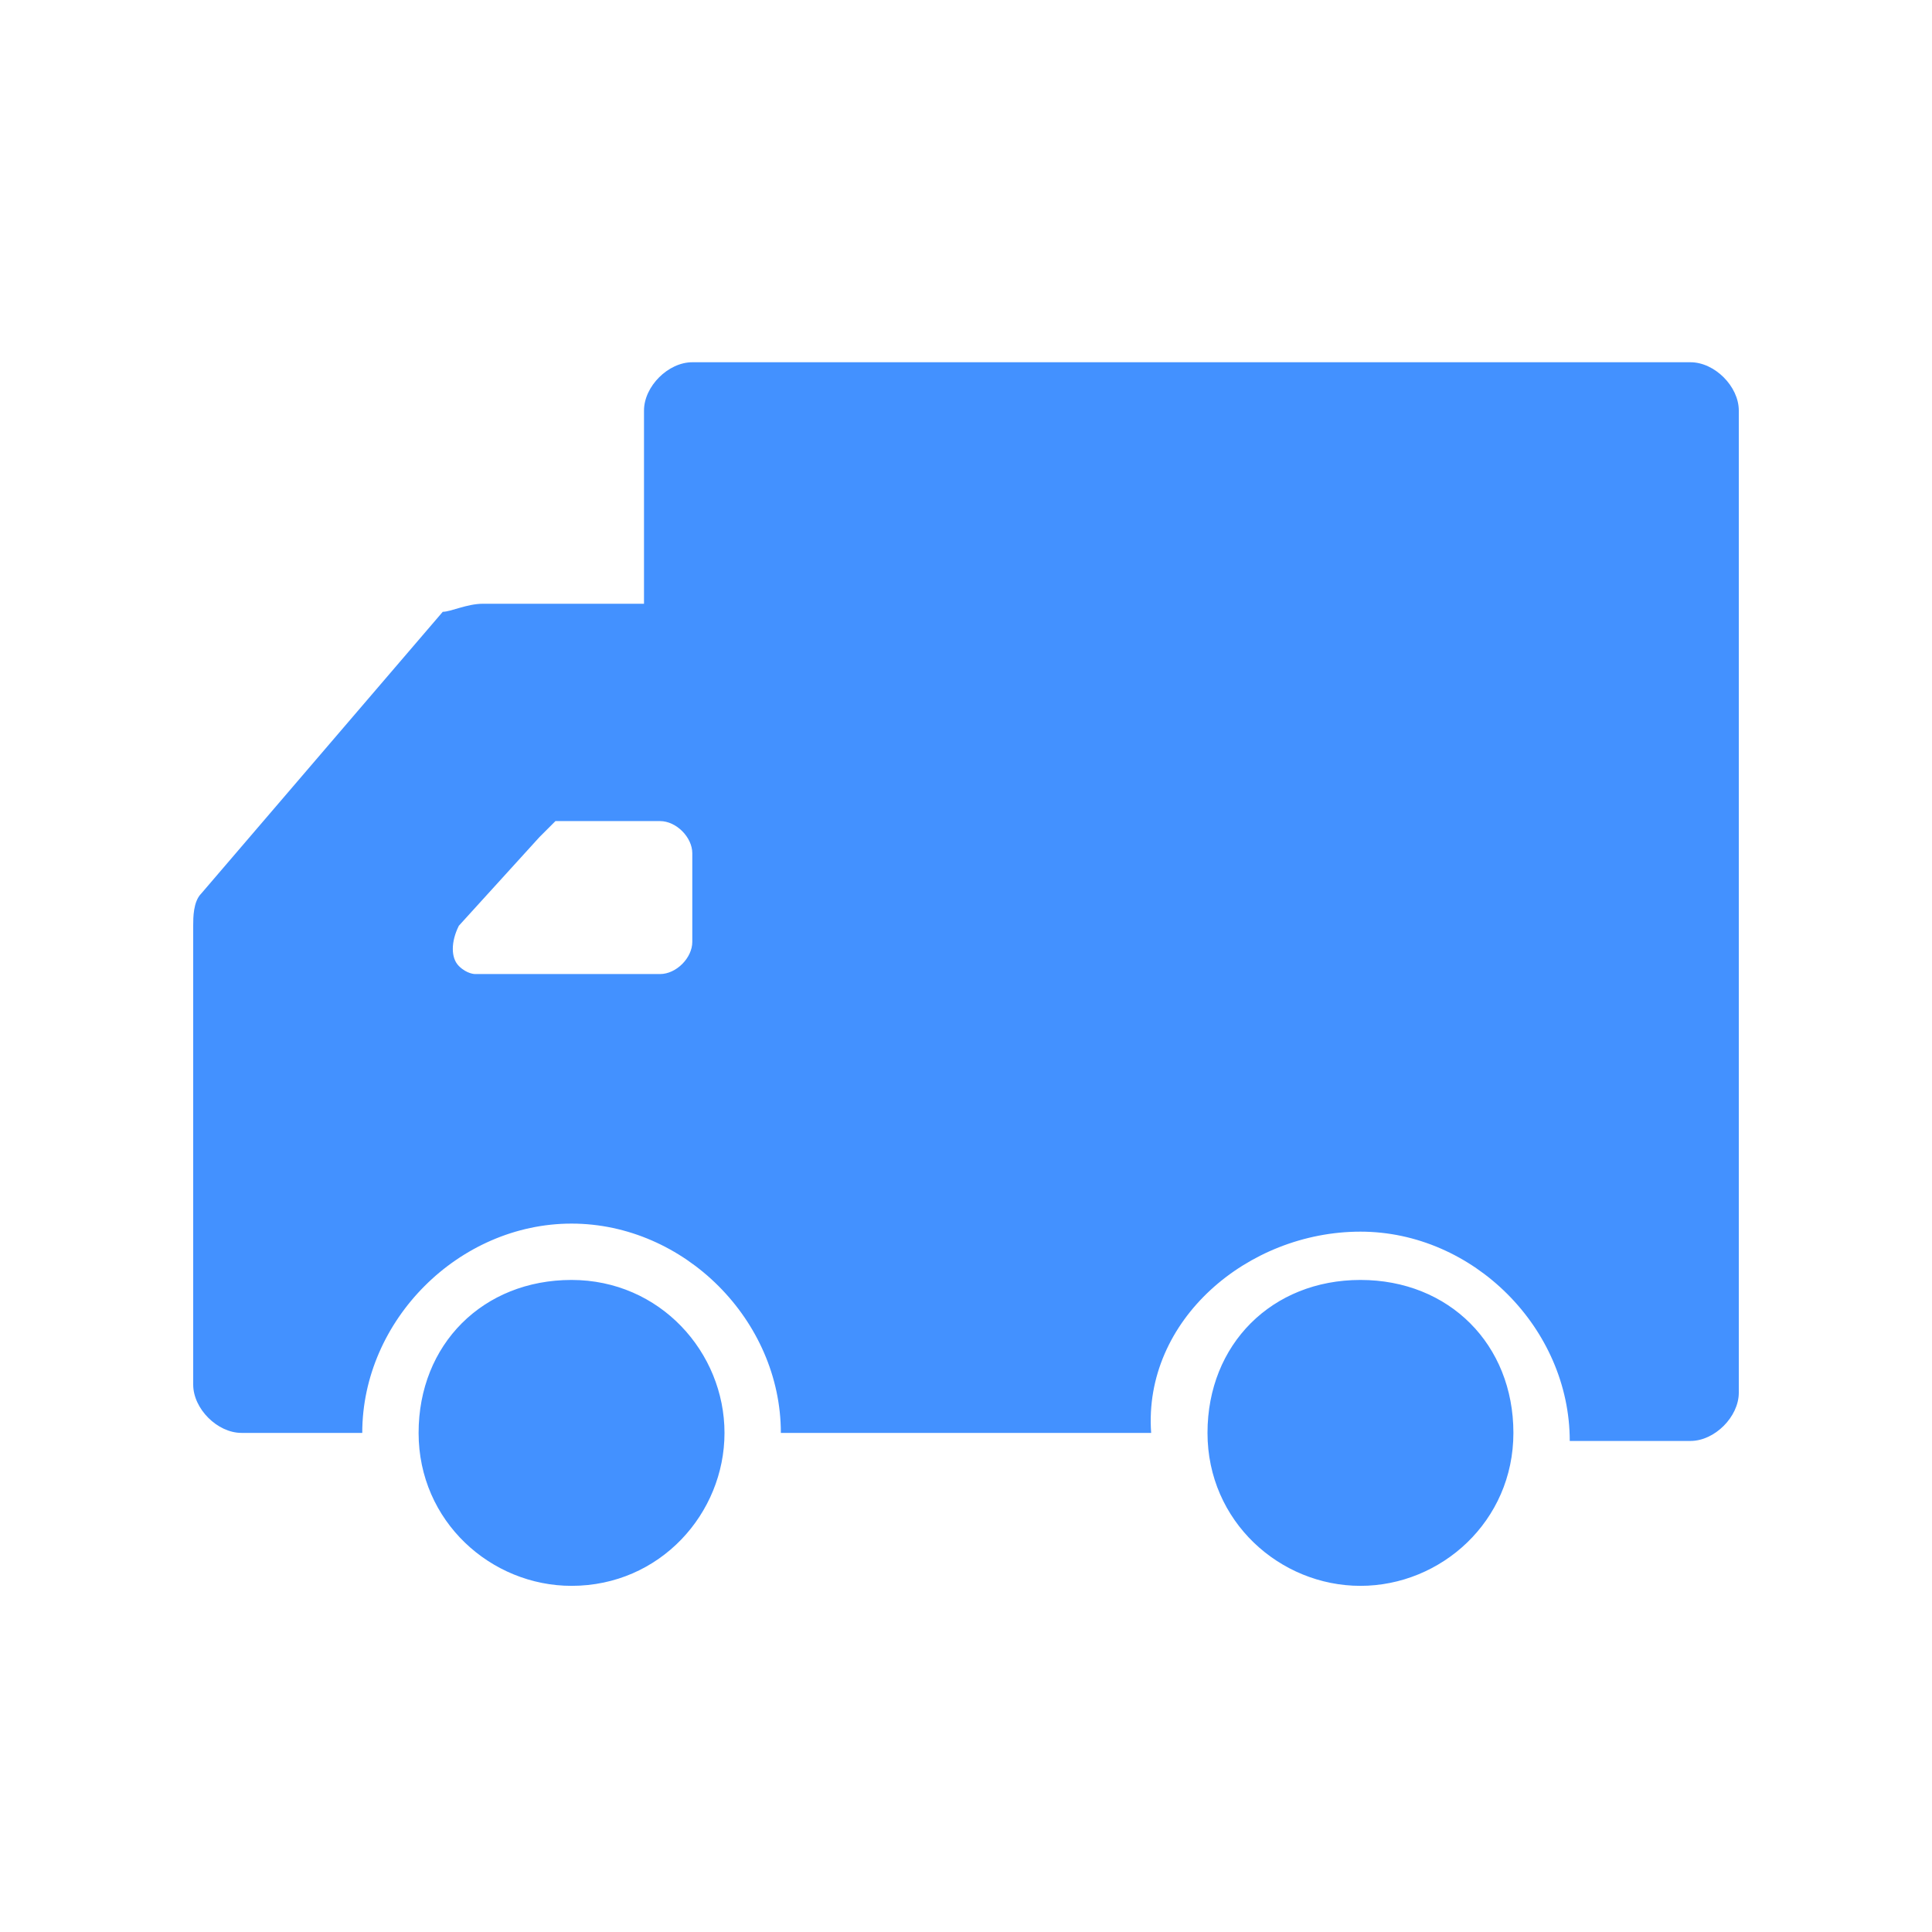 <?xml version="1.0" encoding="utf-8"?>
<!-- Generator: Adobe Illustrator 21.0.0, SVG Export Plug-In . SVG Version: 6.00 Build 0)  -->
<svg version="1.1" id="图层_1" xmlns="http://www.w3.org/2000/svg" xmlns:xlink="http://www.w3.org/1999/xlink" x="0px" y="0px"
	 viewBox="0 0 24 24" style="enable-background:new 0 0 24 24;" xml:space="preserve">
<style type="text/css">
	.st0{enable-background:new    ;}
	.st1{clip-path:url(#SVGID_2_);}
	.st2{clip-path:url(#SVGID_4_);}
	.st3{clip-path:url(#SVGID_6_);fill:#4391FF;}
	.st4{fill:none;}
</style>
<g class="st0">
	<g>
		<defs>
			<rect id="SVGID_1_" x="2" y="4" width="20" height="16"/>
		</defs>
		<clipPath id="SVGID_2_">
			<use xlink:href="#SVGID_1_"  style="overflow:visible;"/>
		</clipPath>
		<g class="st1">
			<defs>
				<path id="SVGID_3_" d="M16.9,19.7c-1,0-1.9-0.8-1.9-1.9s0.8-1.9,1.9-1.9s1.9,0.8,1.9,1.9S17.9,19.7,16.9,19.7z M7.1,19.7
					c-1,0-1.9-0.8-1.9-1.9s0.8-1.9,1.9-1.9S9,16.8,9,17.8S8.2,19.7,7.1,19.7z M6.7,10.4l-1,1.1c-0.1,0.2-0.1,0.4,0,0.5
					c0.1,0.1,0.2,0.1,0.2,0.1h2.3c0.2,0,0.4-0.2,0.4-0.4v-1.1c0-0.2-0.2-0.4-0.4-0.4H6.9C6.8,10.3,6.7,10.4,6.7,10.4z M14.3,17.8
					H9.7c0,0,0,0,0,0c0-1.4-1.2-2.6-2.6-2.6s-2.6,1.2-2.6,2.6c0,0,0,0,0,0H3c-0.3,0-0.6-0.3-0.6-0.6v-5.7c0-0.1,0-0.3,0.1-0.4l3-3.5
					C5.6,7.6,5.8,7.5,6,7.5h2V5.1c0-0.3,0.3-0.6,0.6-0.6H21c0.3,0,0.6,0.3,0.6,0.6v12.2c0,0.3-0.3,0.6-0.6,0.6h-1.5c0,0,0,0,0,0
					c0-1.4-1.2-2.6-2.6-2.6S14.2,16.4,14.3,17.8C14.2,17.8,14.3,17.8,14.3,17.8z"/>
			</defs>
			<clipPath id="SVGID_4_">
				<use xlink:href="#SVGID_3_"  style="overflow:visible;"/>
			</clipPath>
			<g class="st2">
				<defs>
					<rect id="SVGID_5_" x="-14" y="-15" width="52" height="54"/>
				</defs>
				<clipPath id="SVGID_6_">
					<use xlink:href="#SVGID_5_"  style="overflow:visible;"/>
				</clipPath>
				<rect x="-2.6" y="-0.5" class="st3" width="29.1" height="25.2"/>
			</g>
		</g>
	</g>
</g>
<rect x="-779" y="-358" class="st4" width="1360" height="768"/>
</svg>
